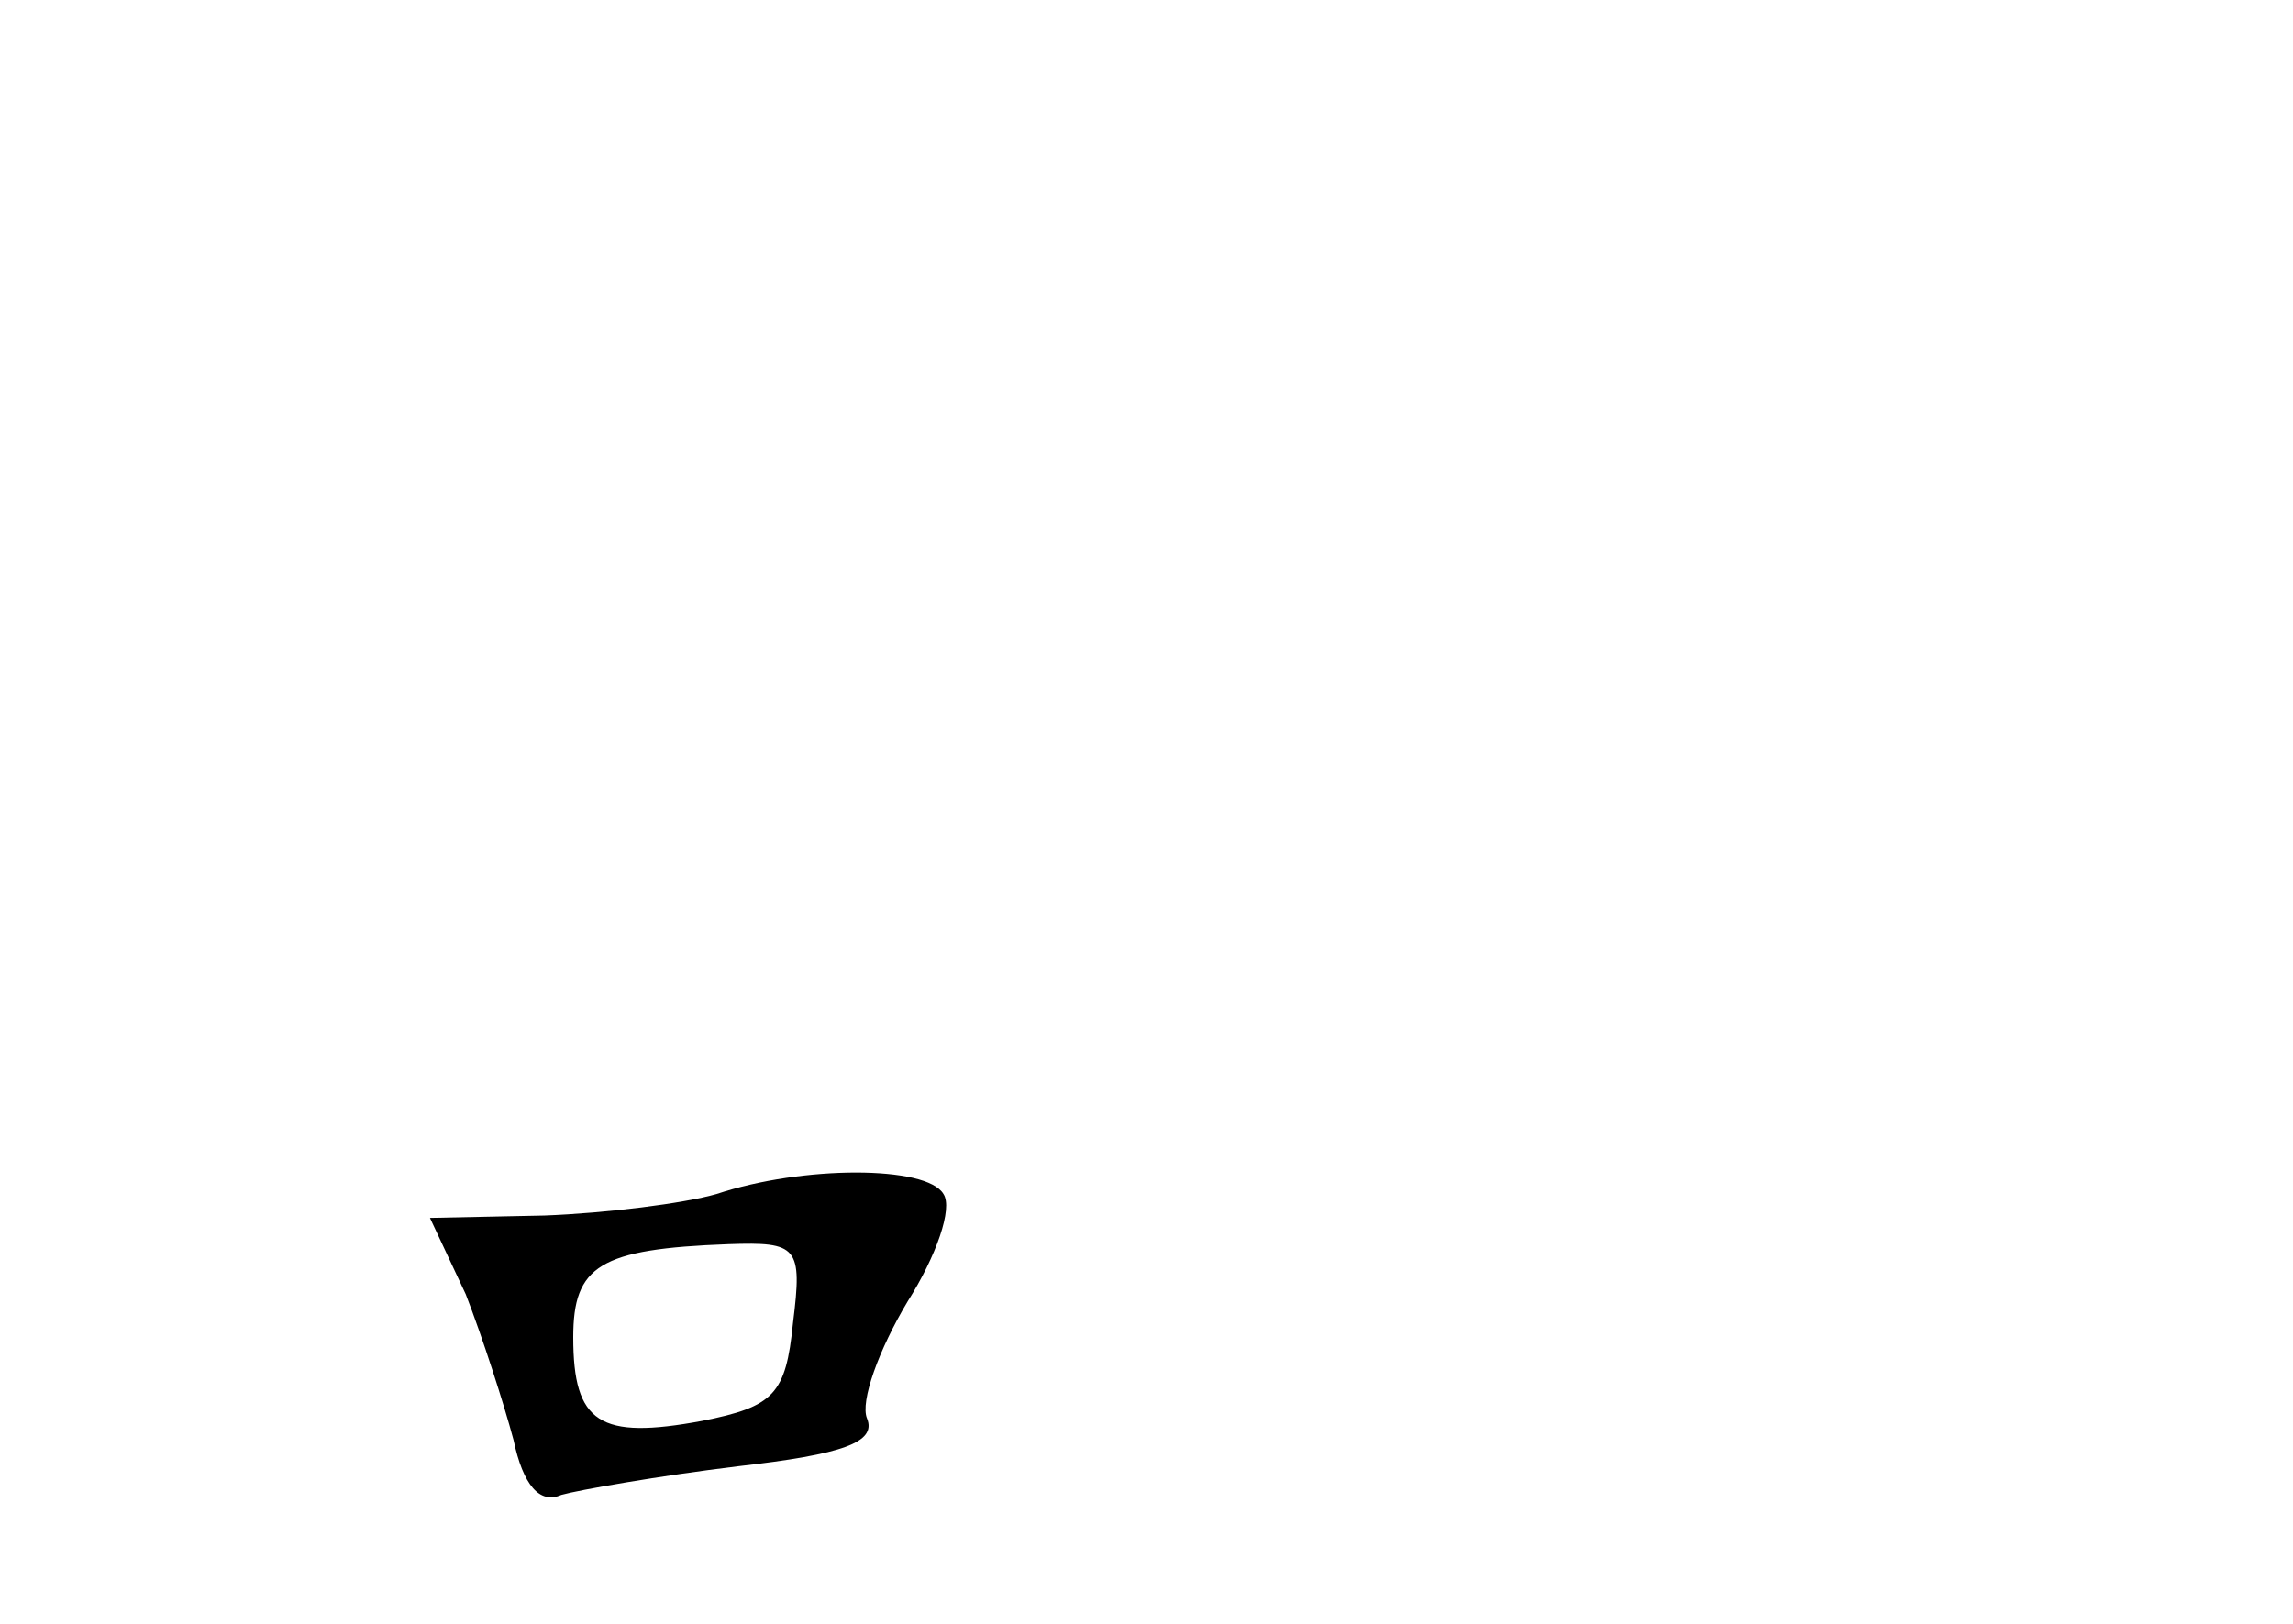 <?xml version="1.0" standalone="no"?>
<!DOCTYPE svg PUBLIC "-//W3C//DTD SVG 20010904//EN"
 "http://www.w3.org/TR/2001/REC-SVG-20010904/DTD/svg10.dtd">
<svg version="1.0" xmlns="http://www.w3.org/2000/svg"
 width="96pt" height="68pt" viewBox="0 0 96 68"
 preserveAspectRatio="xMidYMid meet">
<g transform="translate(0,68) scale(0.1,-0.1)"
fill="#000000" stroke="none">
<path d="M300 180 c-14 -4 -46 -8 -72 -9 l-48 -1 15 -32 c7 -18 16 -46 20 -61
4 -19 11 -27 20 -23 7 2 41 8 74 12 44 5 58 10 54 20 -3 7 5 29 17 49 12 19
19 39 15 45 -7 12 -59 12 -95 0z m32 -54 c-3 -30 -8 -35 -38 -41 -43 -8 -54
-1 -54 35 0 30 11 37 65 39 29 1 31 -1 27 -33z"/>
</g>
</svg>
